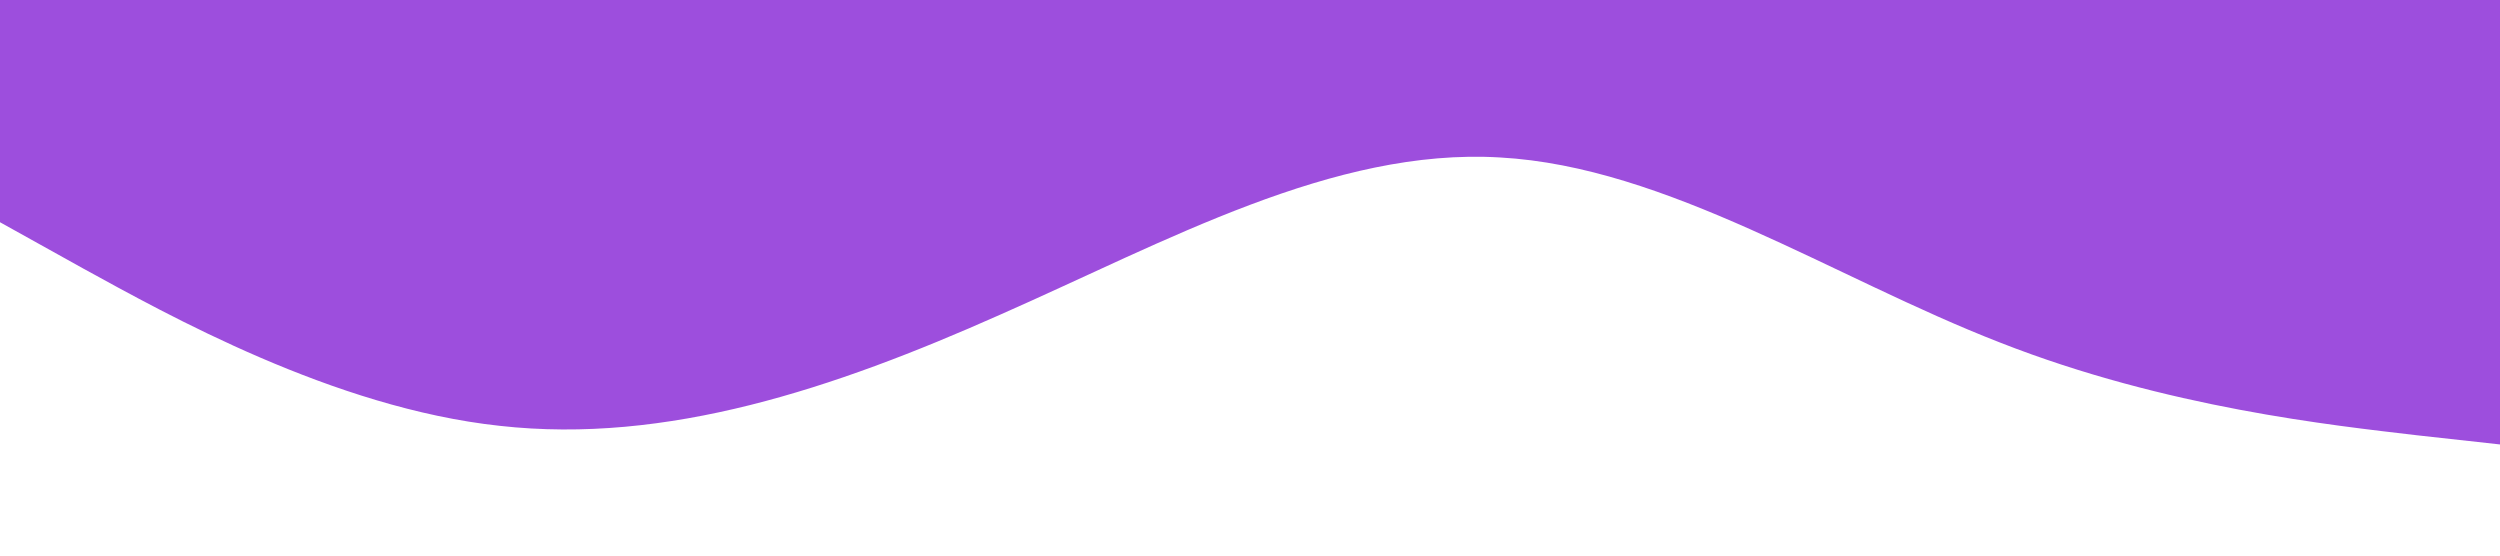 <?xml version="1.0" standalone="no"?><svg xmlns="http://www.w3.org/2000/svg" viewBox="0 0 1440 320"><path fill="#9D4EDD" fill-opacity="1" d="M0,128L48,154.7C96,181,192,235,288,245.3C384,256,480,224,576,181.3C672,139,768,85,864,90.7C960,96,1056,160,1152,197.3C1248,235,1344,245,1392,250.7L1440,256L1440,0L1392,0C1344,0,1248,0,1152,0C1056,0,960,0,864,0C768,0,672,0,576,0C480,0,384,0,288,0C192,0,96,0,48,0L0,0Z"></path></svg>